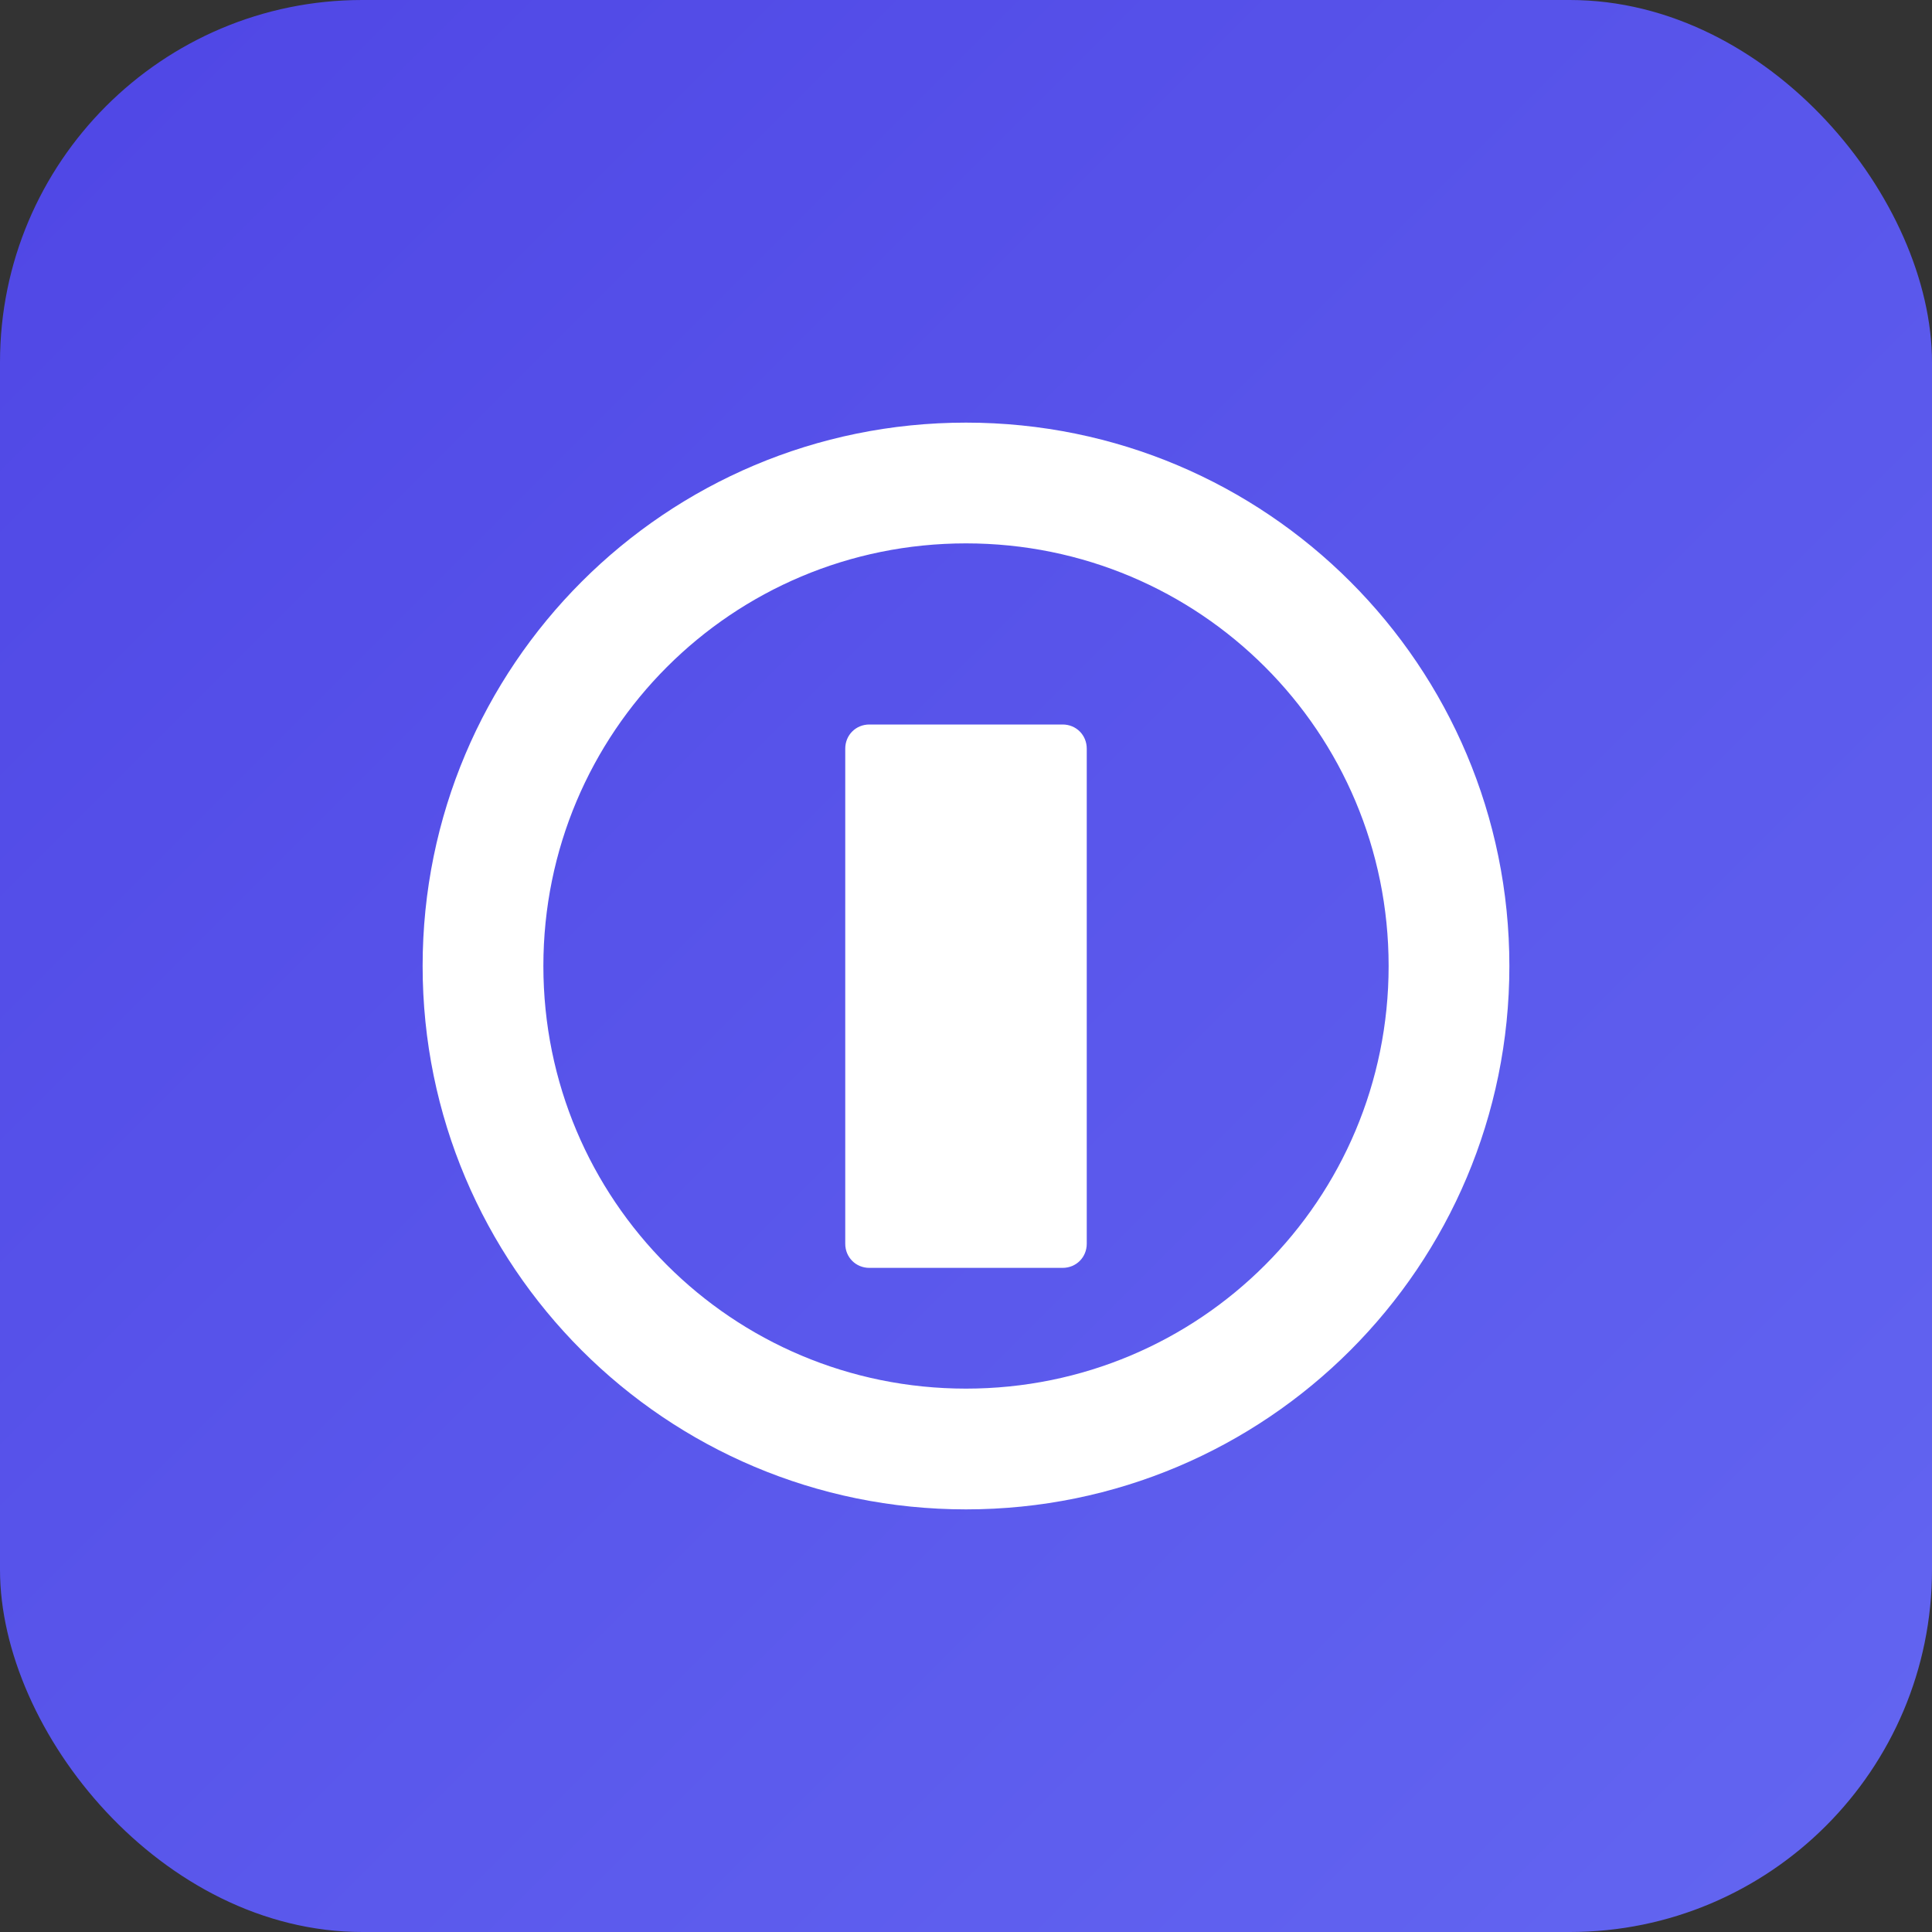 <svg xmlns="http://www.w3.org/2000/svg" viewBox="0 0 128 128"><rect x="0" y="0" width="128" height="128" fill="#333333" stroke="none"/><defs><linearGradient id="g" x1="0" y1="0" x2="1" y2="1"><stop offset="0%" stop-color="#4f46e5"/><stop offset="100%" stop-color="#6366f1"/></linearGradient></defs><rect width="128" height="128" rx="24" fill="url(#g)"/><path fill="#fff" d="M64 28c-19.9 0-36 16.1-36 36s16.1 36 36 36 36-16.1 36-36S83.9 28 64 28Zm0 8c15.5 0 28 12.5 28 28S79.5 92 64 92 36 79.5 36 64s12.5-28 28-28Zm-6.4 12c-.9 0-1.6.7-1.6 1.6v32.8c0 .9.7 1.6 1.6 1.6h12.8c.9 0 1.6-.7 1.6-1.6V49.6c0-.9-.7-1.6-1.6-1.6H57.6Z"/></svg>